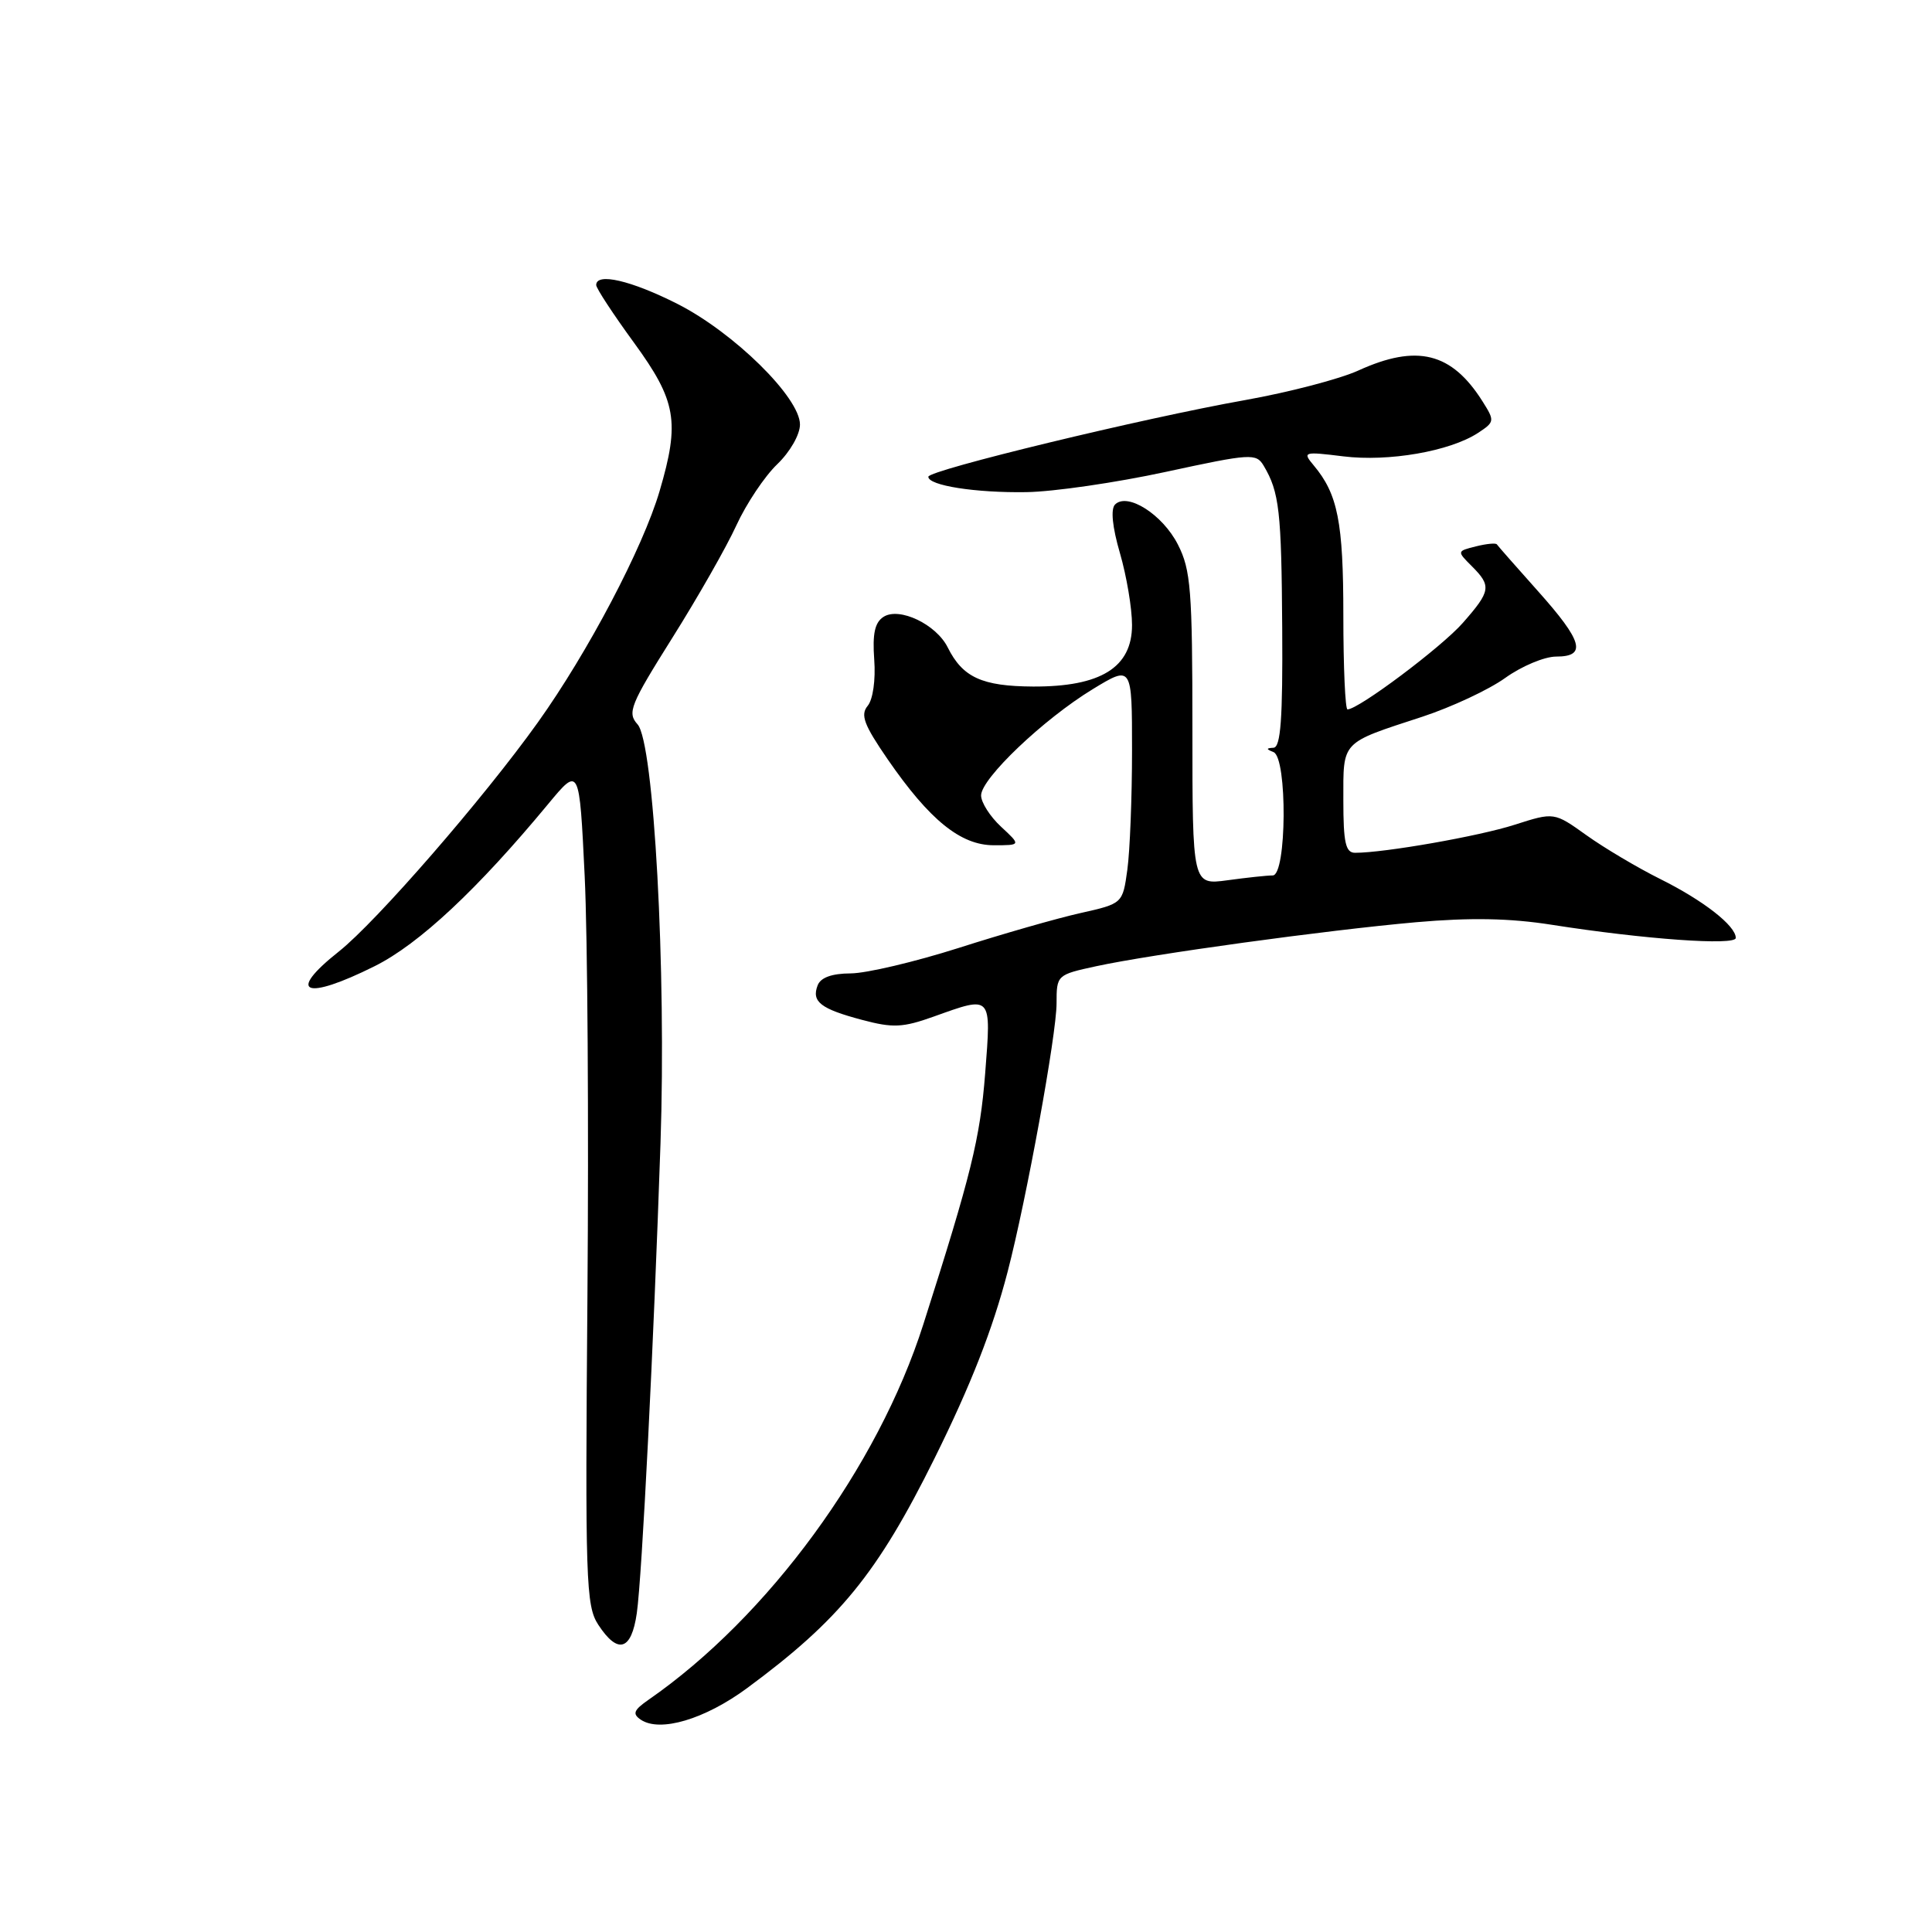 <?xml version="1.0" encoding="UTF-8" standalone="no"?>
<!DOCTYPE svg PUBLIC "-//W3C//DTD SVG 1.1//EN" "http://www.w3.org/Graphics/SVG/1.1/DTD/svg11.dtd" >
<svg xmlns="http://www.w3.org/2000/svg" xmlns:xlink="http://www.w3.org/1999/xlink" version="1.1" viewBox="0 0 256 256">
 <g >
 <path fill="currentColor"
d=" M 99.00 223.68 C 111.25 214.64 116.26 208.50 123.83 193.24 C 128.64 183.53 131.52 176.18 133.52 168.50 C 136.02 158.89 140.00 137.07 140.00 132.95 C 140.00 129.20 140.04 129.16 145.25 128.03 C 152.64 126.43 175.61 123.27 187.63 122.20 C 194.82 121.57 200.05 121.66 205.63 122.54 C 217.85 124.46 230.00 125.33 230.00 124.28 C 230.00 122.67 225.71 119.32 220.00 116.48 C 216.97 114.97 212.57 112.36 210.21 110.67 C 205.93 107.61 205.93 107.61 200.71 109.28 C 195.99 110.80 183.45 113.00 179.56 113.00 C 178.30 113.00 178.00 111.68 178.00 106.04 C 178.00 98.09 177.59 98.53 188.50 94.96 C 192.35 93.69 197.28 91.39 199.45 89.83 C 201.62 88.27 204.66 87.00 206.20 87.00 C 210.29 87.00 209.73 84.98 203.79 78.33 C 200.92 75.12 198.47 72.33 198.34 72.13 C 198.20 71.93 196.95 72.05 195.56 72.40 C 193.04 73.03 193.04 73.04 195.02 75.02 C 197.65 77.65 197.55 78.31 193.82 82.55 C 191.01 85.75 180.01 94.00 178.55 94.00 C 178.25 94.00 178.00 88.40 178.00 81.55 C 178.00 69.17 177.27 65.47 174.06 61.65 C 172.57 59.87 172.73 59.82 178.00 60.47 C 184.00 61.21 192.10 59.80 195.82 57.38 C 198.06 55.91 198.08 55.78 196.44 53.18 C 192.35 46.70 187.76 45.56 180.00 49.09 C 177.53 50.22 170.78 51.98 165.00 53.01 C 151.48 55.41 123.03 62.30 123.01 63.17 C 122.99 64.33 129.25 65.32 136.01 65.21 C 139.59 65.16 147.89 63.95 154.46 62.53 C 165.78 60.08 166.45 60.04 167.45 61.72 C 169.52 65.21 169.80 67.71 169.90 83.25 C 169.98 95.20 169.70 99.02 168.75 99.08 C 167.75 99.14 167.75 99.26 168.75 99.66 C 170.60 100.41 170.50 116.00 168.64 116.00 C 167.89 116.00 165.19 116.29 162.64 116.64 C 158.00 117.27 158.00 117.27 158.00 96.60 C 158.00 78.18 157.79 75.51 156.08 72.16 C 154.05 68.17 149.39 65.21 147.75 66.85 C 147.15 67.45 147.39 69.84 148.40 73.30 C 149.28 76.33 150.00 80.61 150.00 82.82 C 150.00 88.44 145.86 91.01 136.88 90.97 C 130.12 90.93 127.56 89.76 125.58 85.79 C 124.06 82.73 119.18 80.40 117.08 81.73 C 115.92 82.47 115.59 83.96 115.84 87.40 C 116.04 90.10 115.67 92.69 114.97 93.53 C 113.98 94.73 114.48 96.04 117.62 100.61 C 123.17 108.66 127.29 112.00 131.68 112.00 C 135.29 112.00 135.29 112.00 132.65 109.55 C 131.19 108.20 130.00 106.33 130.00 105.40 C 130.00 103.17 138.26 95.30 144.79 91.32 C 150.00 88.15 150.00 88.15 150.00 99.44 C 150.00 105.64 149.72 112.75 149.38 115.23 C 148.76 119.73 148.76 119.73 143.15 120.99 C 140.06 121.68 132.80 123.76 127.02 125.61 C 121.23 127.45 114.80 128.97 112.72 128.98 C 110.22 128.99 108.73 129.53 108.34 130.57 C 107.51 132.73 108.73 133.68 114.23 135.14 C 118.32 136.23 119.62 136.17 123.73 134.70 C 131.49 131.92 131.35 131.77 130.54 142.23 C 129.86 150.88 128.70 155.59 122.34 175.50 C 116.32 194.38 101.78 214.24 85.96 225.21 C 83.96 226.60 83.76 227.09 84.91 227.87 C 87.45 229.58 93.39 227.82 99.00 223.68 Z  M 84.38 213.75 C 85.07 208.93 86.61 178.34 87.52 151.50 C 88.30 128.57 86.65 98.37 84.48 95.98 C 83.09 94.44 83.50 93.41 89.08 84.53 C 92.45 79.17 96.28 72.45 97.58 69.60 C 98.89 66.75 101.32 63.11 102.98 61.52 C 104.68 59.89 106.00 57.59 106.00 56.25 C 106.00 52.67 97.22 44.04 89.73 40.25 C 83.61 37.16 79.00 36.09 79.00 37.77 C 79.00 38.20 81.25 41.63 84.00 45.40 C 89.63 53.13 90.11 55.87 87.40 65.07 C 85.19 72.59 77.90 86.44 71.27 95.72 C 64.08 105.79 49.88 122.13 44.90 126.08 C 37.88 131.64 40.38 132.65 49.67 128.01 C 55.55 125.07 63.26 117.86 72.65 106.52 C 76.77 101.55 76.77 101.55 77.47 116.02 C 77.86 123.99 78.02 148.96 77.84 171.53 C 77.53 209.46 77.63 212.77 79.27 215.28 C 81.87 219.26 83.67 218.72 84.38 213.75 Z "/>
</g>
</svg>
